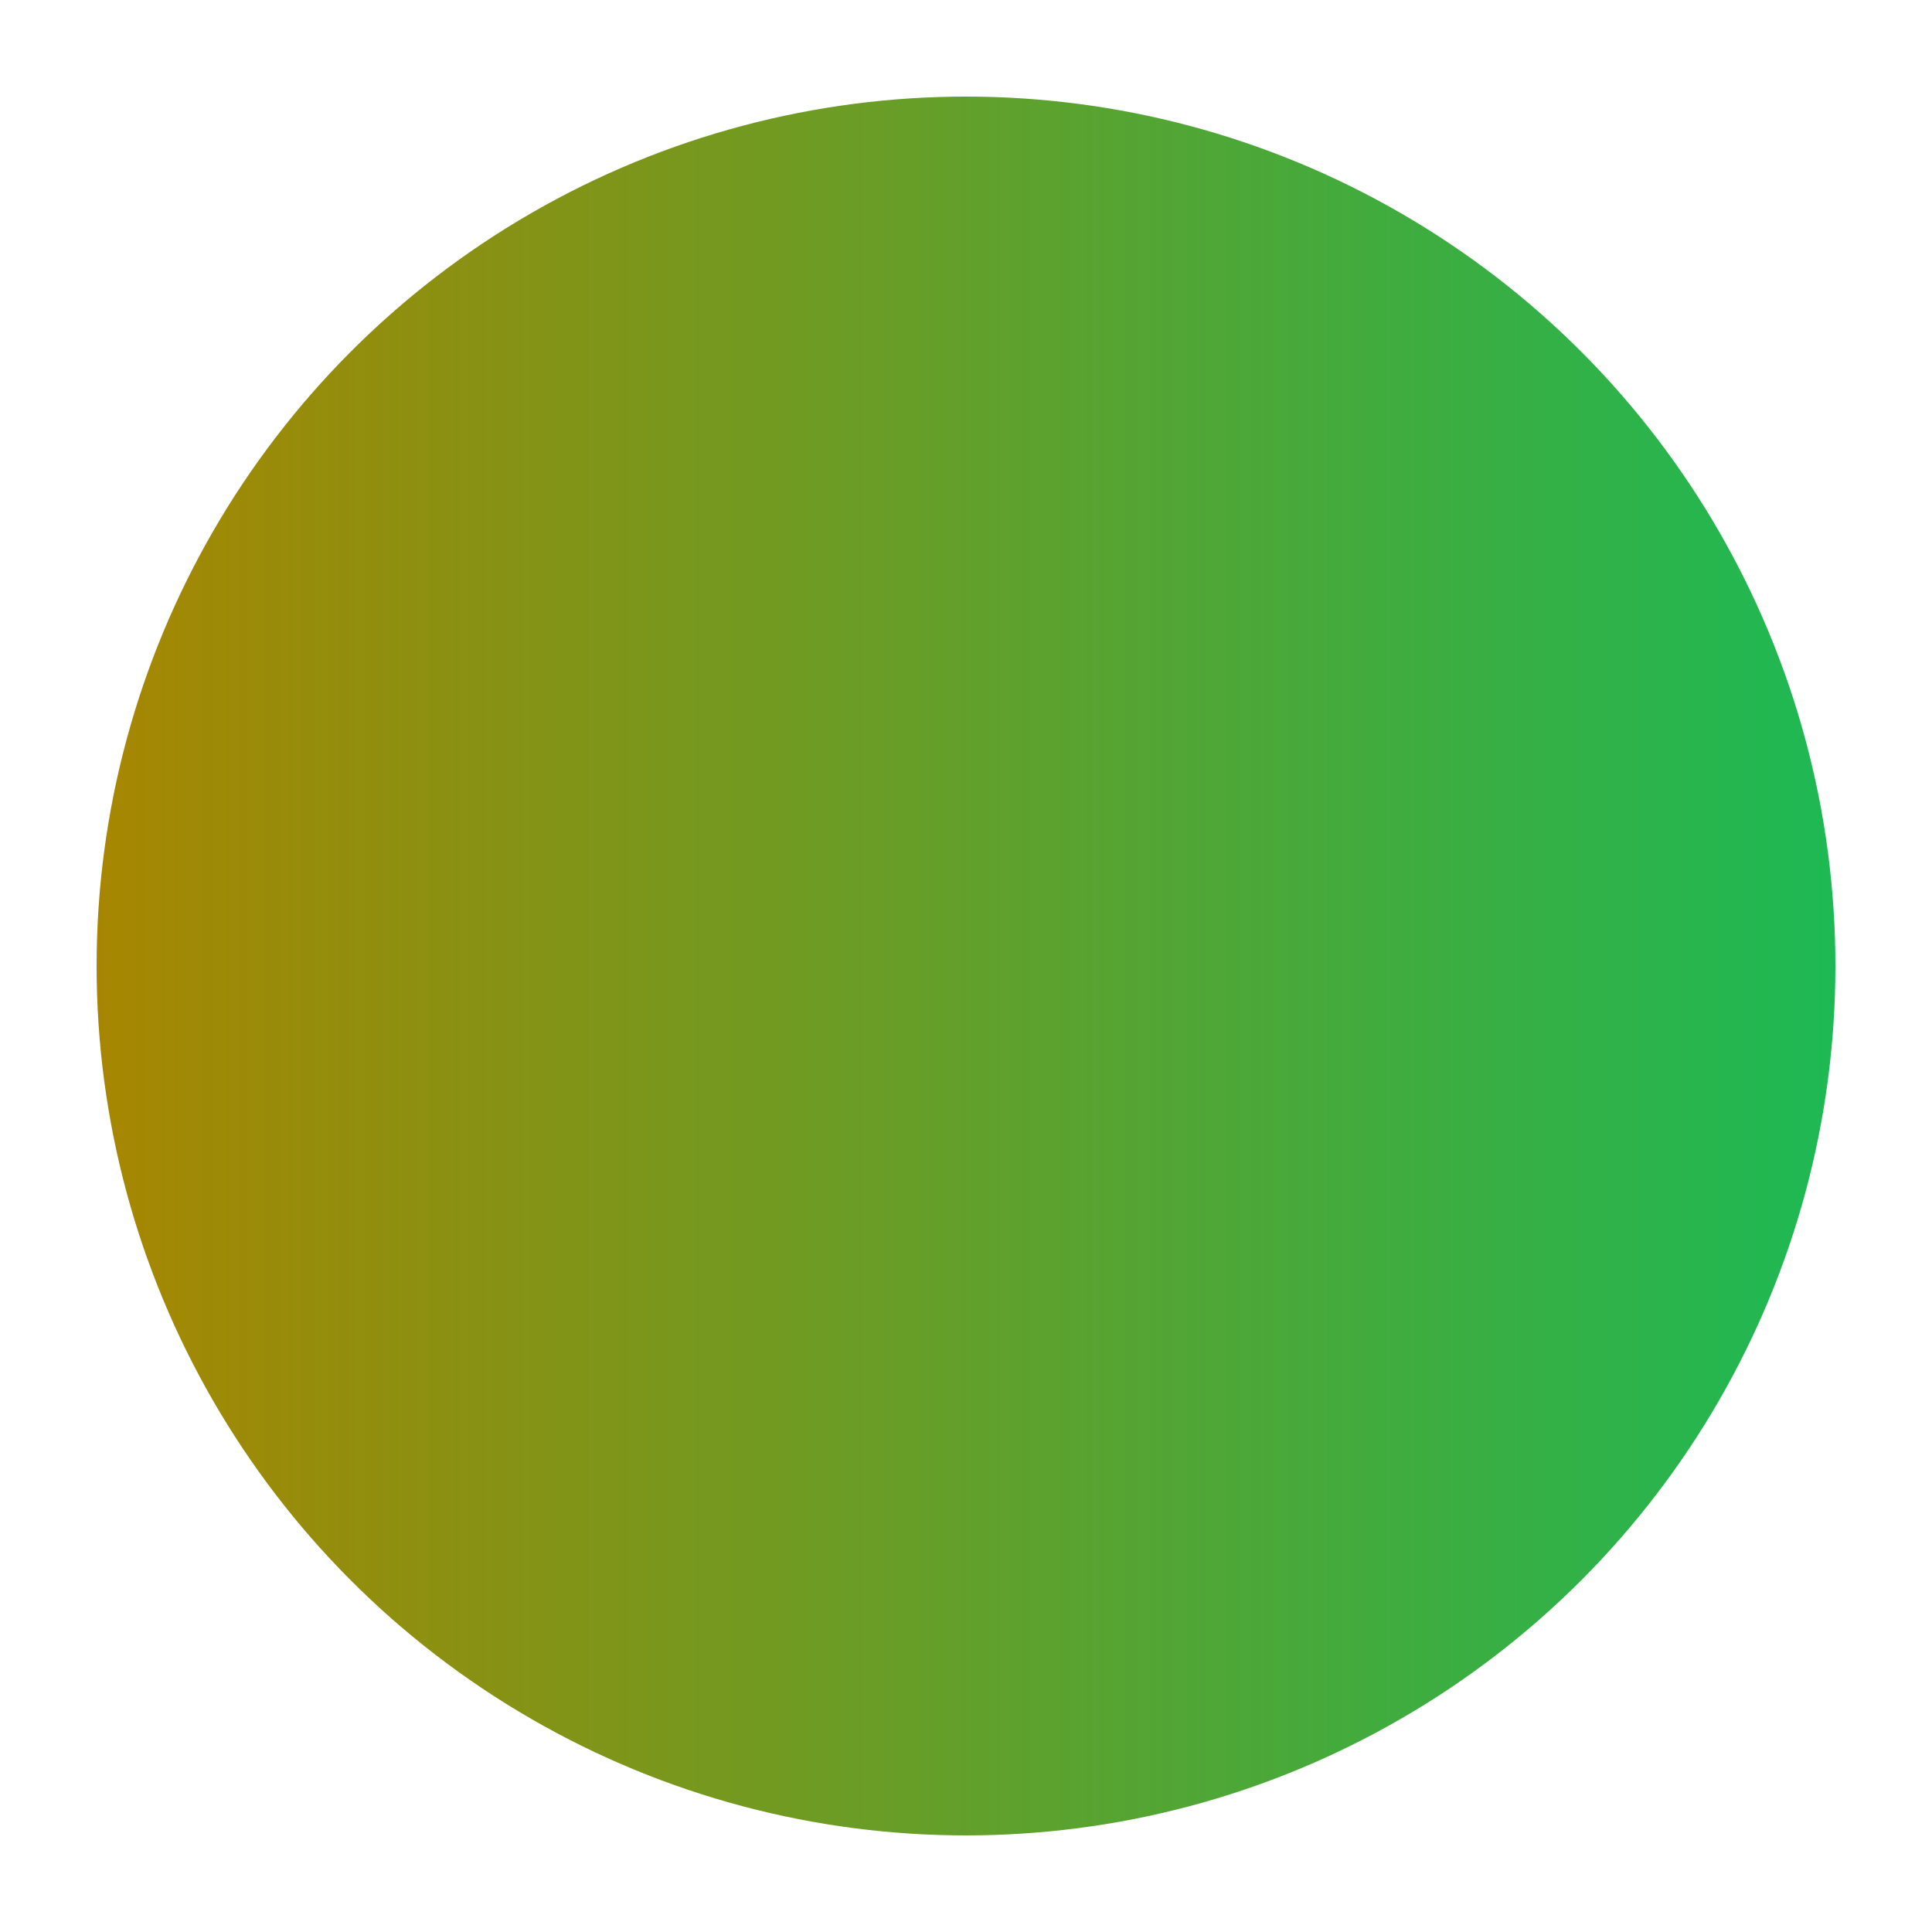 <svg xmlns="http://www.w3.org/2000/svg" viewBox="0 0 100 100">
  <defs>
    <linearGradient id="gradient" x1="0%" y1="0%" x2="100%" y2="0%">
      <stop offset="0%" style="stop-color:#a78601"/>
      <stop offset="100%" style="stop-color:#1DB954"/>
    </linearGradient>
  </defs>
  <circle cx="50" cy="50" r="45" fill="url(#gradient)"/>
</svg>